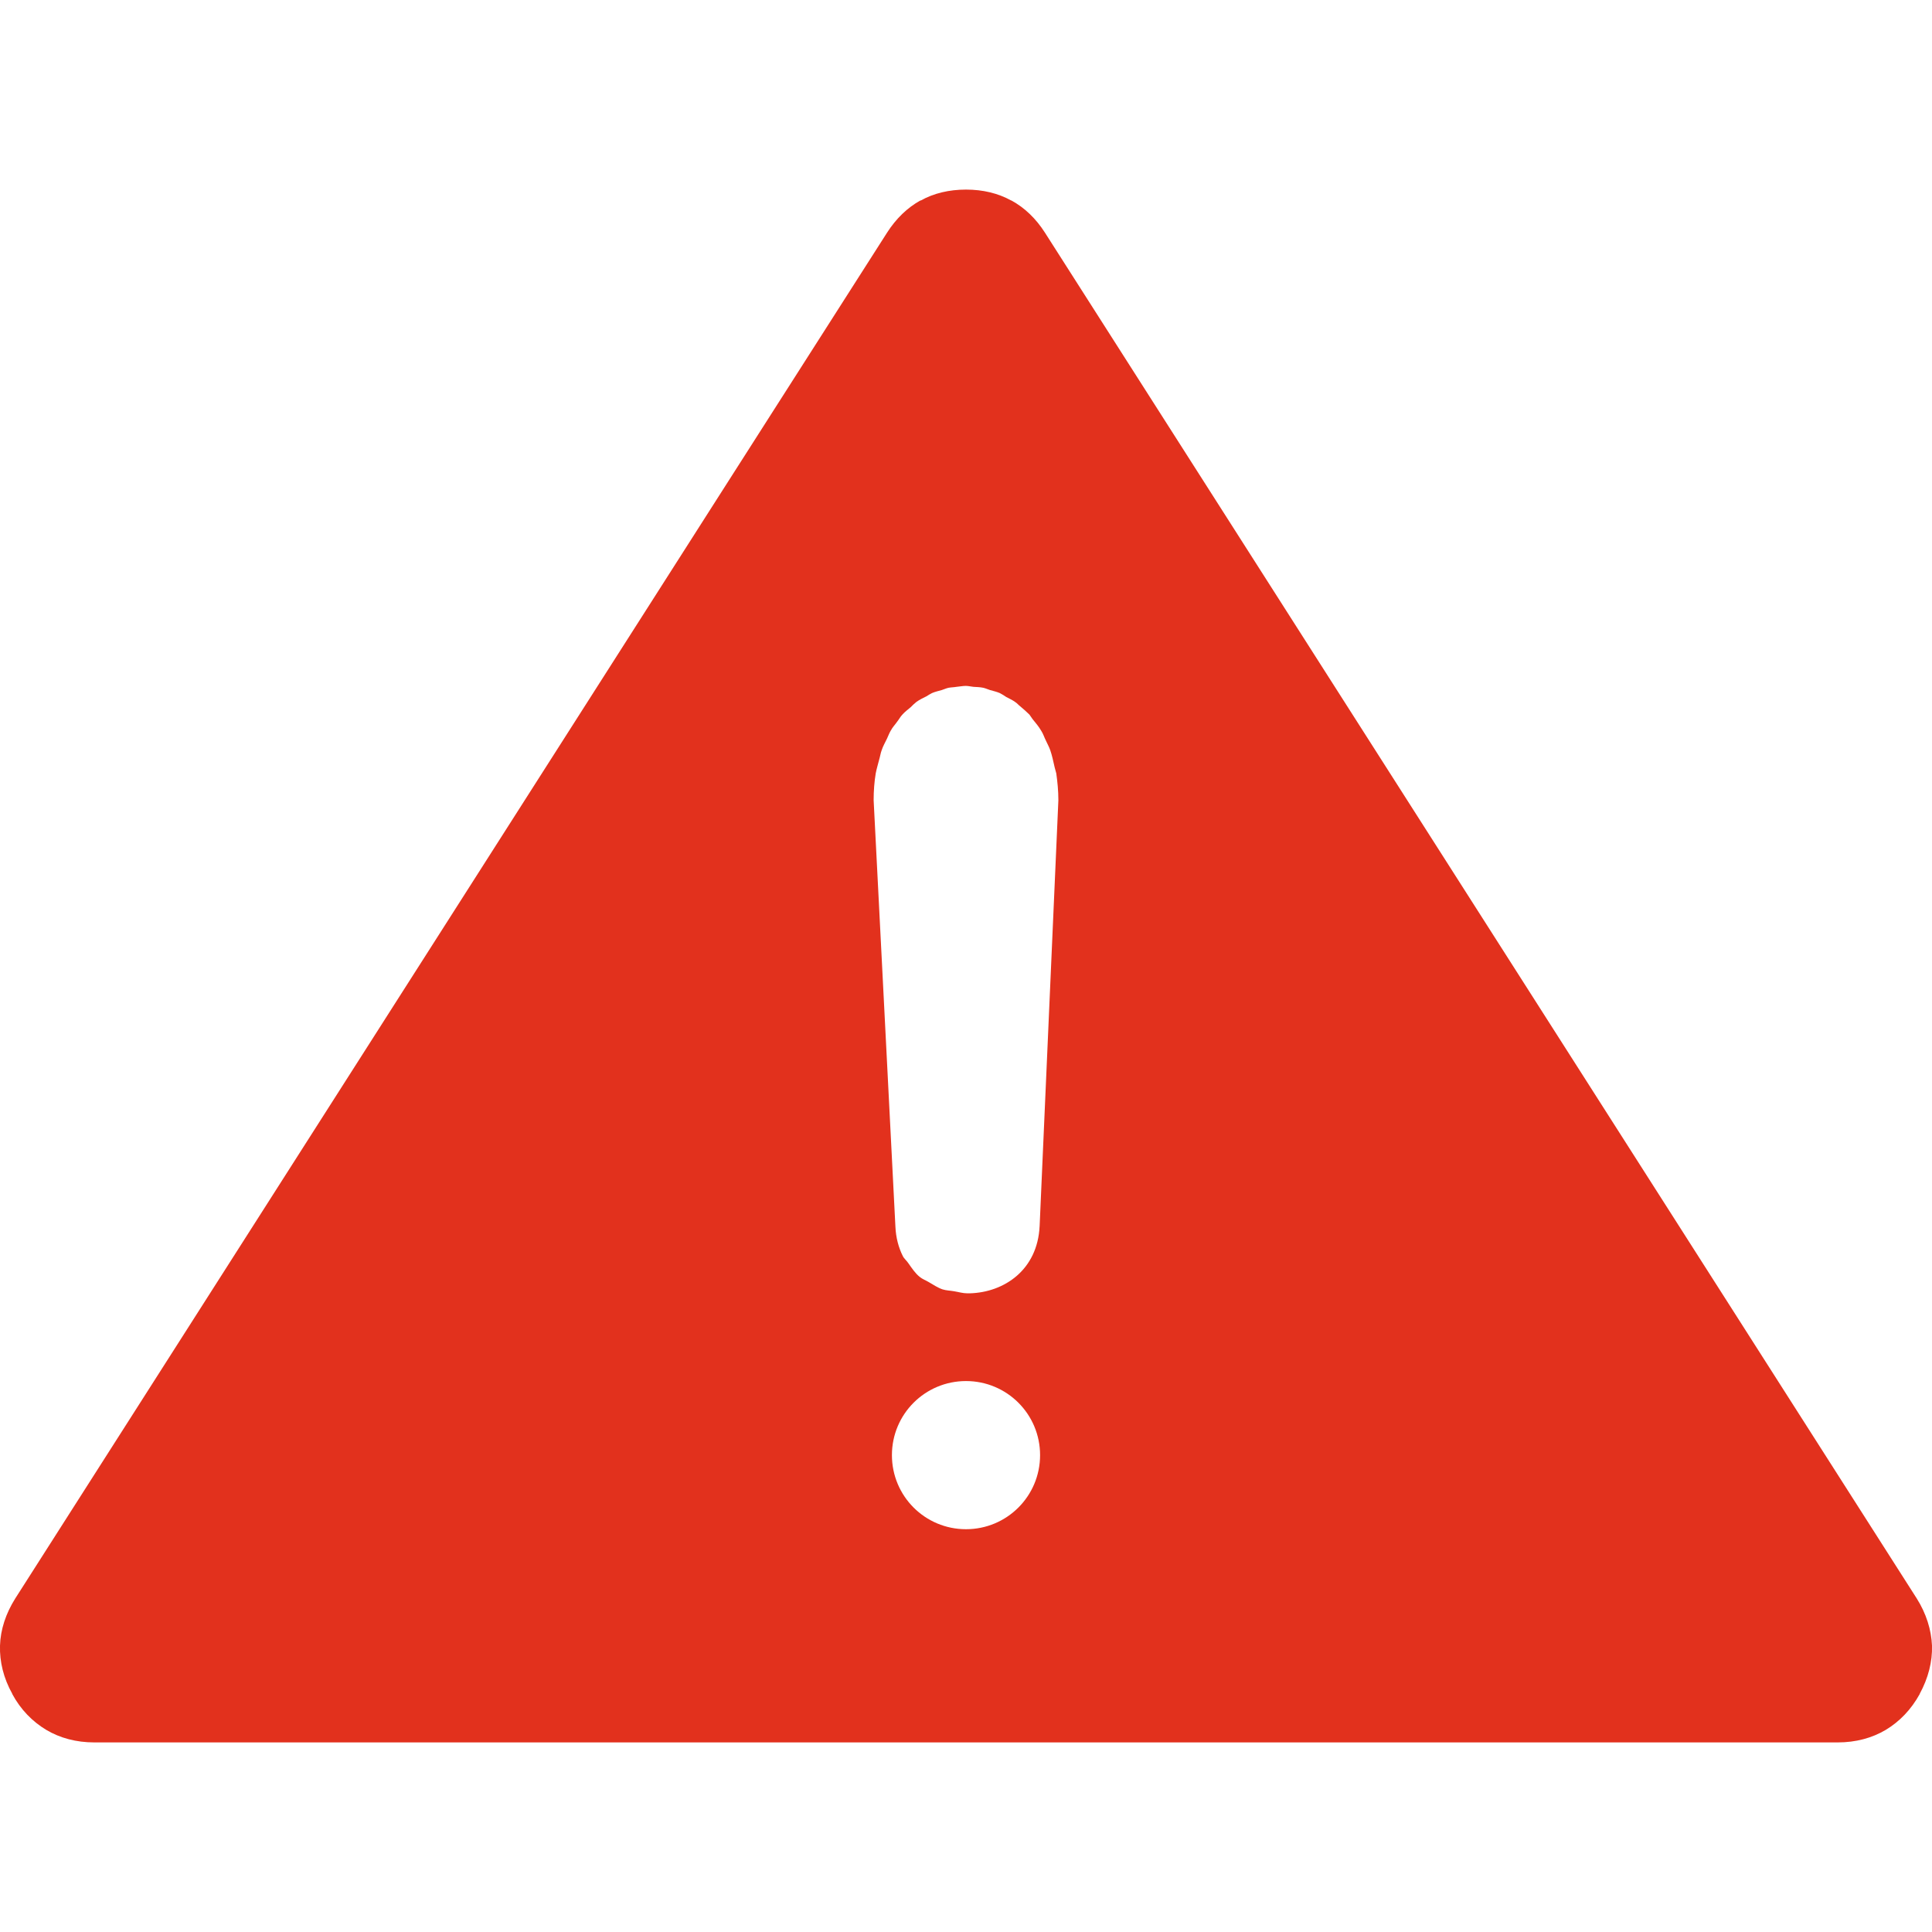 <svg xmlns="http://www.w3.org/2000/svg" fill-rule="evenodd" clip-rule="evenodd" image-rendering="optimizeQuality" shape-rendering="geometricPrecision" text-rendering="geometricPrecision" version="1.0" viewBox="0 0 8.346 8.346" width="256" height="256" ><rect width="8.346" height="8.346" fill="none"></rect><path fill="#e2311d" fill-rule="nonzero" d="M8.28 6.905l-3.766 -5.9c-0.039,-0.061 -0.088,-0.108 -0.145,-0.139l-0.001 0c-0.056,-0.031 -0.122,-0.047 -0.195,-0.047 -0.073,0 -0.14,0.016 -0.195,0.047l-0.002 0c-0.056,0.031 -0.105,0.078 -0.144,0.139l-0.659 1.032 -3.107 4.868c-0.041,0.065 -0.064,0.135 -0.066,0.204 -0.002,0.069 0.015,0.14 0.053,0.208l0 0.001c0.036,0.067 0.087,0.119 0.147,0.155 0.059,0.035 0.129,0.054 0.207,0.054l2.575 0 4.957 0c0.078,0 0.148,-0.019 0.207,-0.054 0.06,-0.036 0.11,-0.088 0.147,-0.155l0 -0.001c0.037,-0.068 0.055,-0.139 0.053,-0.208 -0.003,-0.069 -0.025,-0.139 -0.066,-0.204zm-4.107 -0.299l0 0c-0.177,0 -0.32,-0.143 -0.32,-0.32 0,-0.177 0.143,-0.32 0.32,-0.32 0.177,0 0.32,0.143 0.32,0.32 0,0.177 -0.143,0.32 -0.32,0.32zm0.318 -1.309l0 0c-0.009,0.189 -0.153,0.286 -0.302,0.29 -0.003,0 -0.007,0 -0.01,0 -0.02,0 -0.039,-0.006 -0.058,-0.009 -0.017,-0.003 -0.033,-0.003 -0.049,-0.008 -0.021,-0.007 -0.04,-0.02 -0.059,-0.031 -0.013,-0.008 -0.028,-0.013 -0.04,-0.023 -0.02,-0.016 -0.034,-0.038 -0.049,-0.059 -0.007,-0.011 -0.018,-0.019 -0.024,-0.031 -0.018,-0.036 -0.03,-0.079 -0.032,-0.128l-0.094 -1.841c0,-0.041 0.003,-0.08 0.009,-0.116 0.004,-0.021 0.01,-0.04 0.015,-0.06 0.004,-0.013 0.006,-0.028 0.011,-0.041 0.006,-0.018 0.015,-0.033 0.023,-0.05 0.005,-0.011 0.01,-0.024 0.016,-0.034 0.008,-0.015 0.019,-0.026 0.028,-0.039 0.008,-0.01 0.014,-0.022 0.023,-0.031 0.011,-0.012 0.023,-0.021 0.035,-0.031 0.008,-0.008 0.016,-0.016 0.025,-0.023 0.014,-0.01 0.029,-0.017 0.043,-0.024 0.008,-0.005 0.016,-0.01 0.024,-0.014 0.014,-0.006 0.028,-0.009 0.042,-0.013 0.01,-0.003 0.02,-0.008 0.03,-0.01 0.011,-0.002 0.023,-0.002 0.034,-0.004 0.013,-0.001 0.027,-0.004 0.04,-0.004 0,0 0,0 0,0 0.011,0 0.022,0.003 0.033,0.004 0.014,0.001 0.028,0.001 0.042,0.004 0.01,0.002 0.02,0.007 0.03,0.01 0.014,0.004 0.028,0.007 0.042,0.013 0.01,0.005 0.019,0.011 0.028,0.017 0.013,0.007 0.027,0.013 0.039,0.022 0.008,0.005 0.014,0.013 0.021,0.018 0.014,0.012 0.027,0.023 0.04,0.036 0.005,0.006 0.009,0.014 0.014,0.02 0.013,0.016 0.026,0.031 0.037,0.05 0.008,0.012 0.013,0.028 0.02,0.042 0.006,0.014 0.014,0.027 0.019,0.042 0.008,0.023 0.013,0.048 0.019,0.074 0.002,0.009 0.005,0.017 0.007,0.026 0.005,0.036 0.009,0.075 0.009,0.116l-0.081 1.84z" class="colore2311d svgShape"></path></svg >